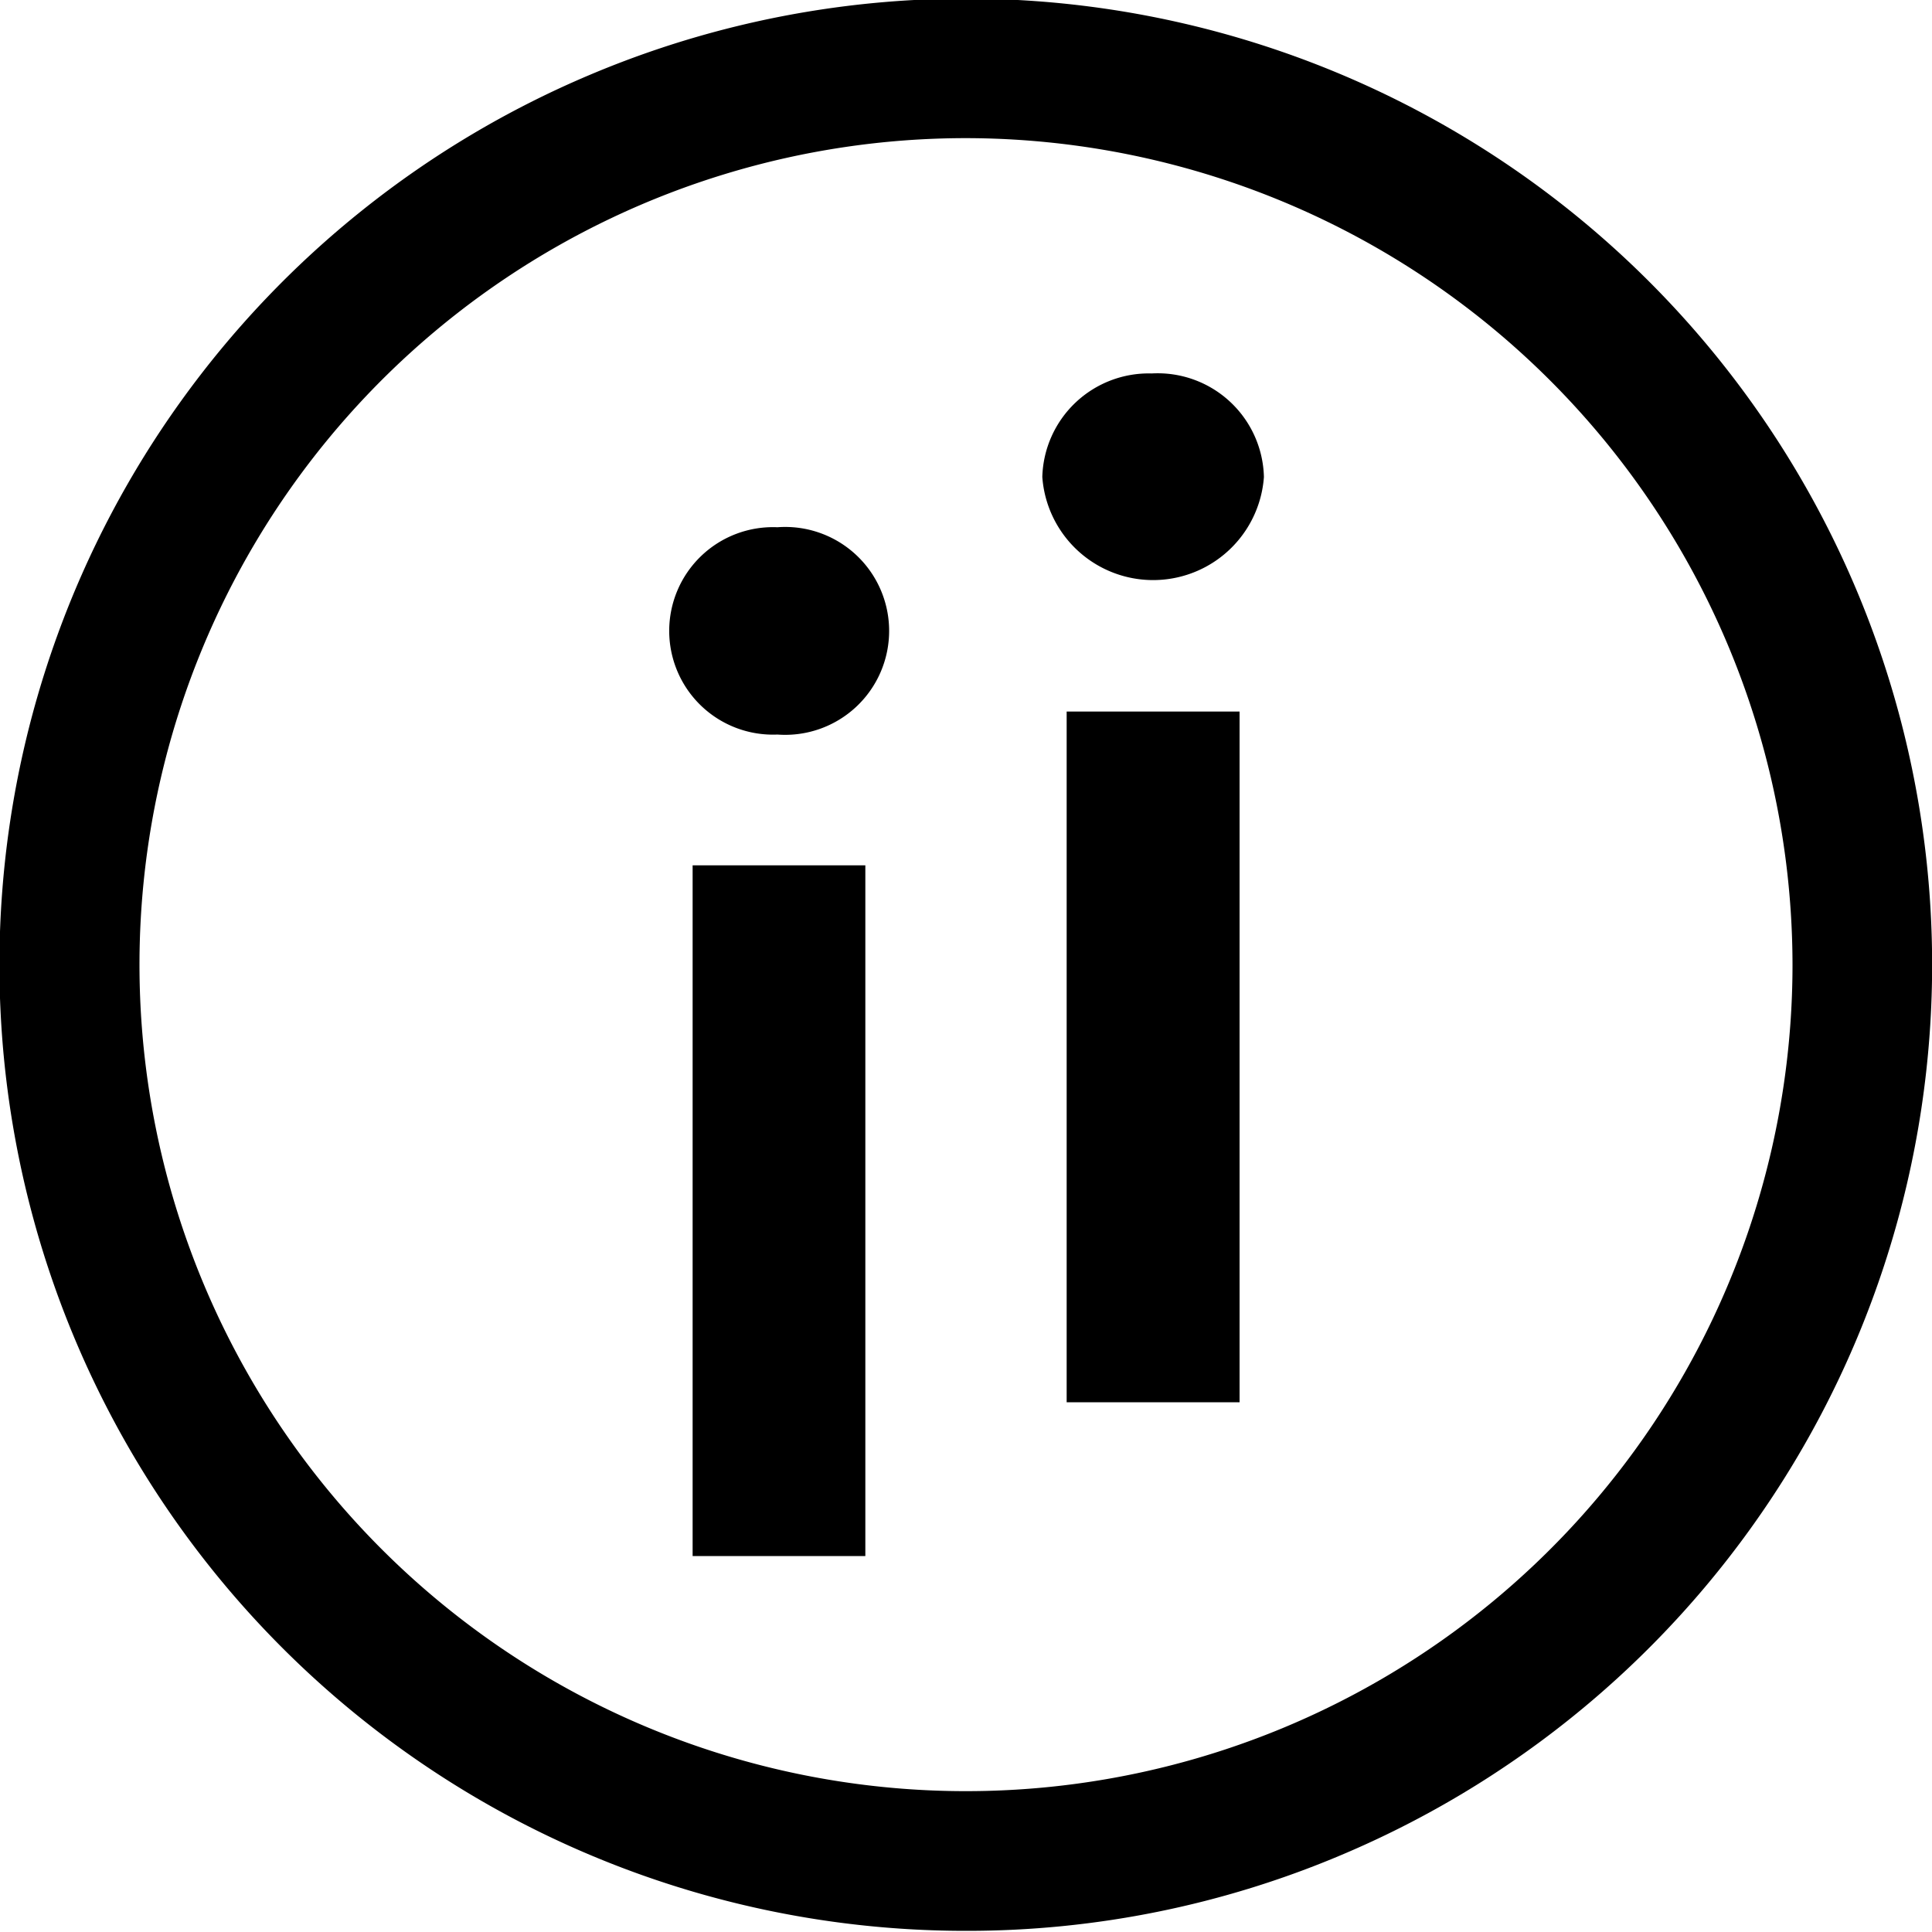 <svg id="ii-circle" data-name="ii-circle" xmlns="http://www.w3.org/2000/svg" viewBox="0 0 100 100">
	<path class="cool-icon"/>
	<path class="cls-1" d="M59.61,19.33a5.5,5.5,0,0,1,5.81,5.36,5.75,5.75,0,0,1-11.47,0A5.51,5.51,0,0,1,59.61,19.33Zm-4.39,17.5h8.94V72.58H55.21V36.83Z"/>
	<path class="cls-1" d="M40.24,27.29a5.38,5.38,0,1,1,0,10.73A5.37,5.37,0,1,1,40.24,27.29Zm-4.39,17.5h8.94V80.54H35.85V44.79Z"/>
	<path class="cls-1" d="M50,99.94A50,50,0,0,1,30.54,3.87,50,50,0,0,1,69.46,96,49.69,49.69,0,0,1,50,99.94ZM50,7.15A42.78,42.78,0,1,0,92.78,49.94,42.83,42.83,0,0,0,50,7.15Z"/>
</svg>
